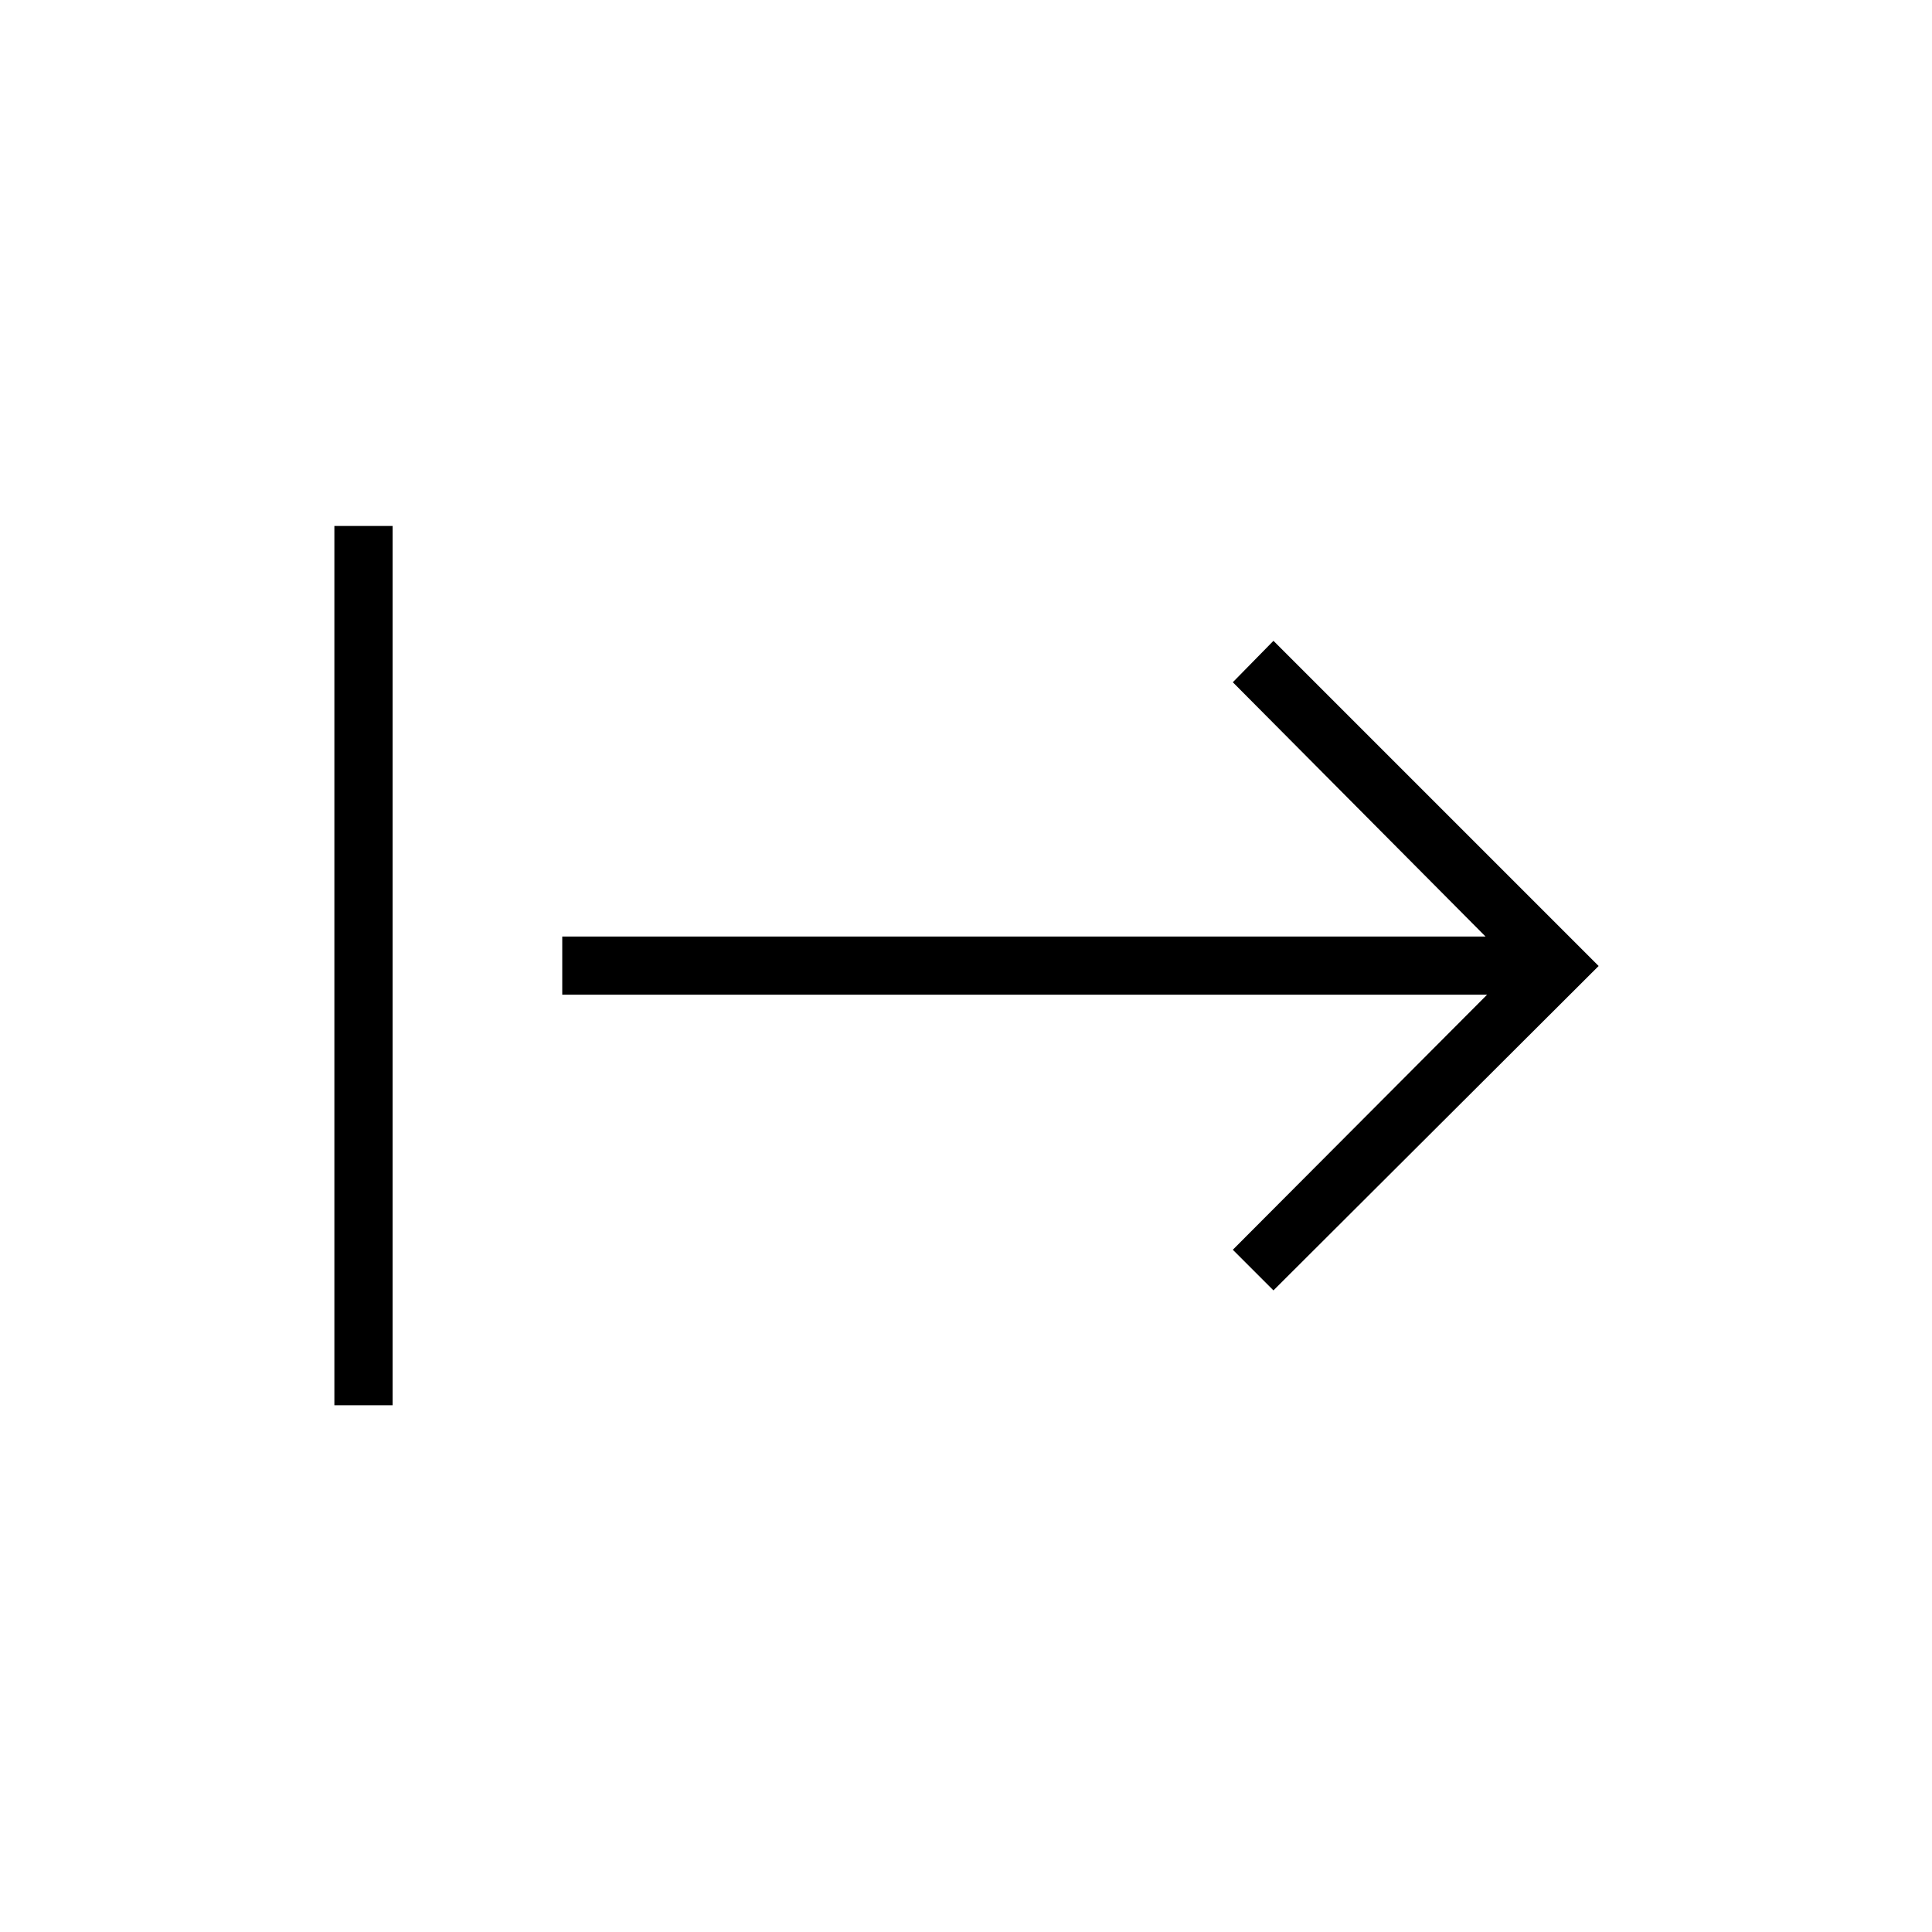 <svg xmlns="http://www.w3.org/2000/svg" height="20" viewBox="0 -960 960 960" width="20"><path d="M166.15-261.73v-436.92h28.93v436.92h-28.93Zm466.62-57.08L612.58-339l126.34-126.73H279.38v-28.92h458.77L612.58-621l20.19-20.58L794.35-480 632.77-318.81Z"/></svg>